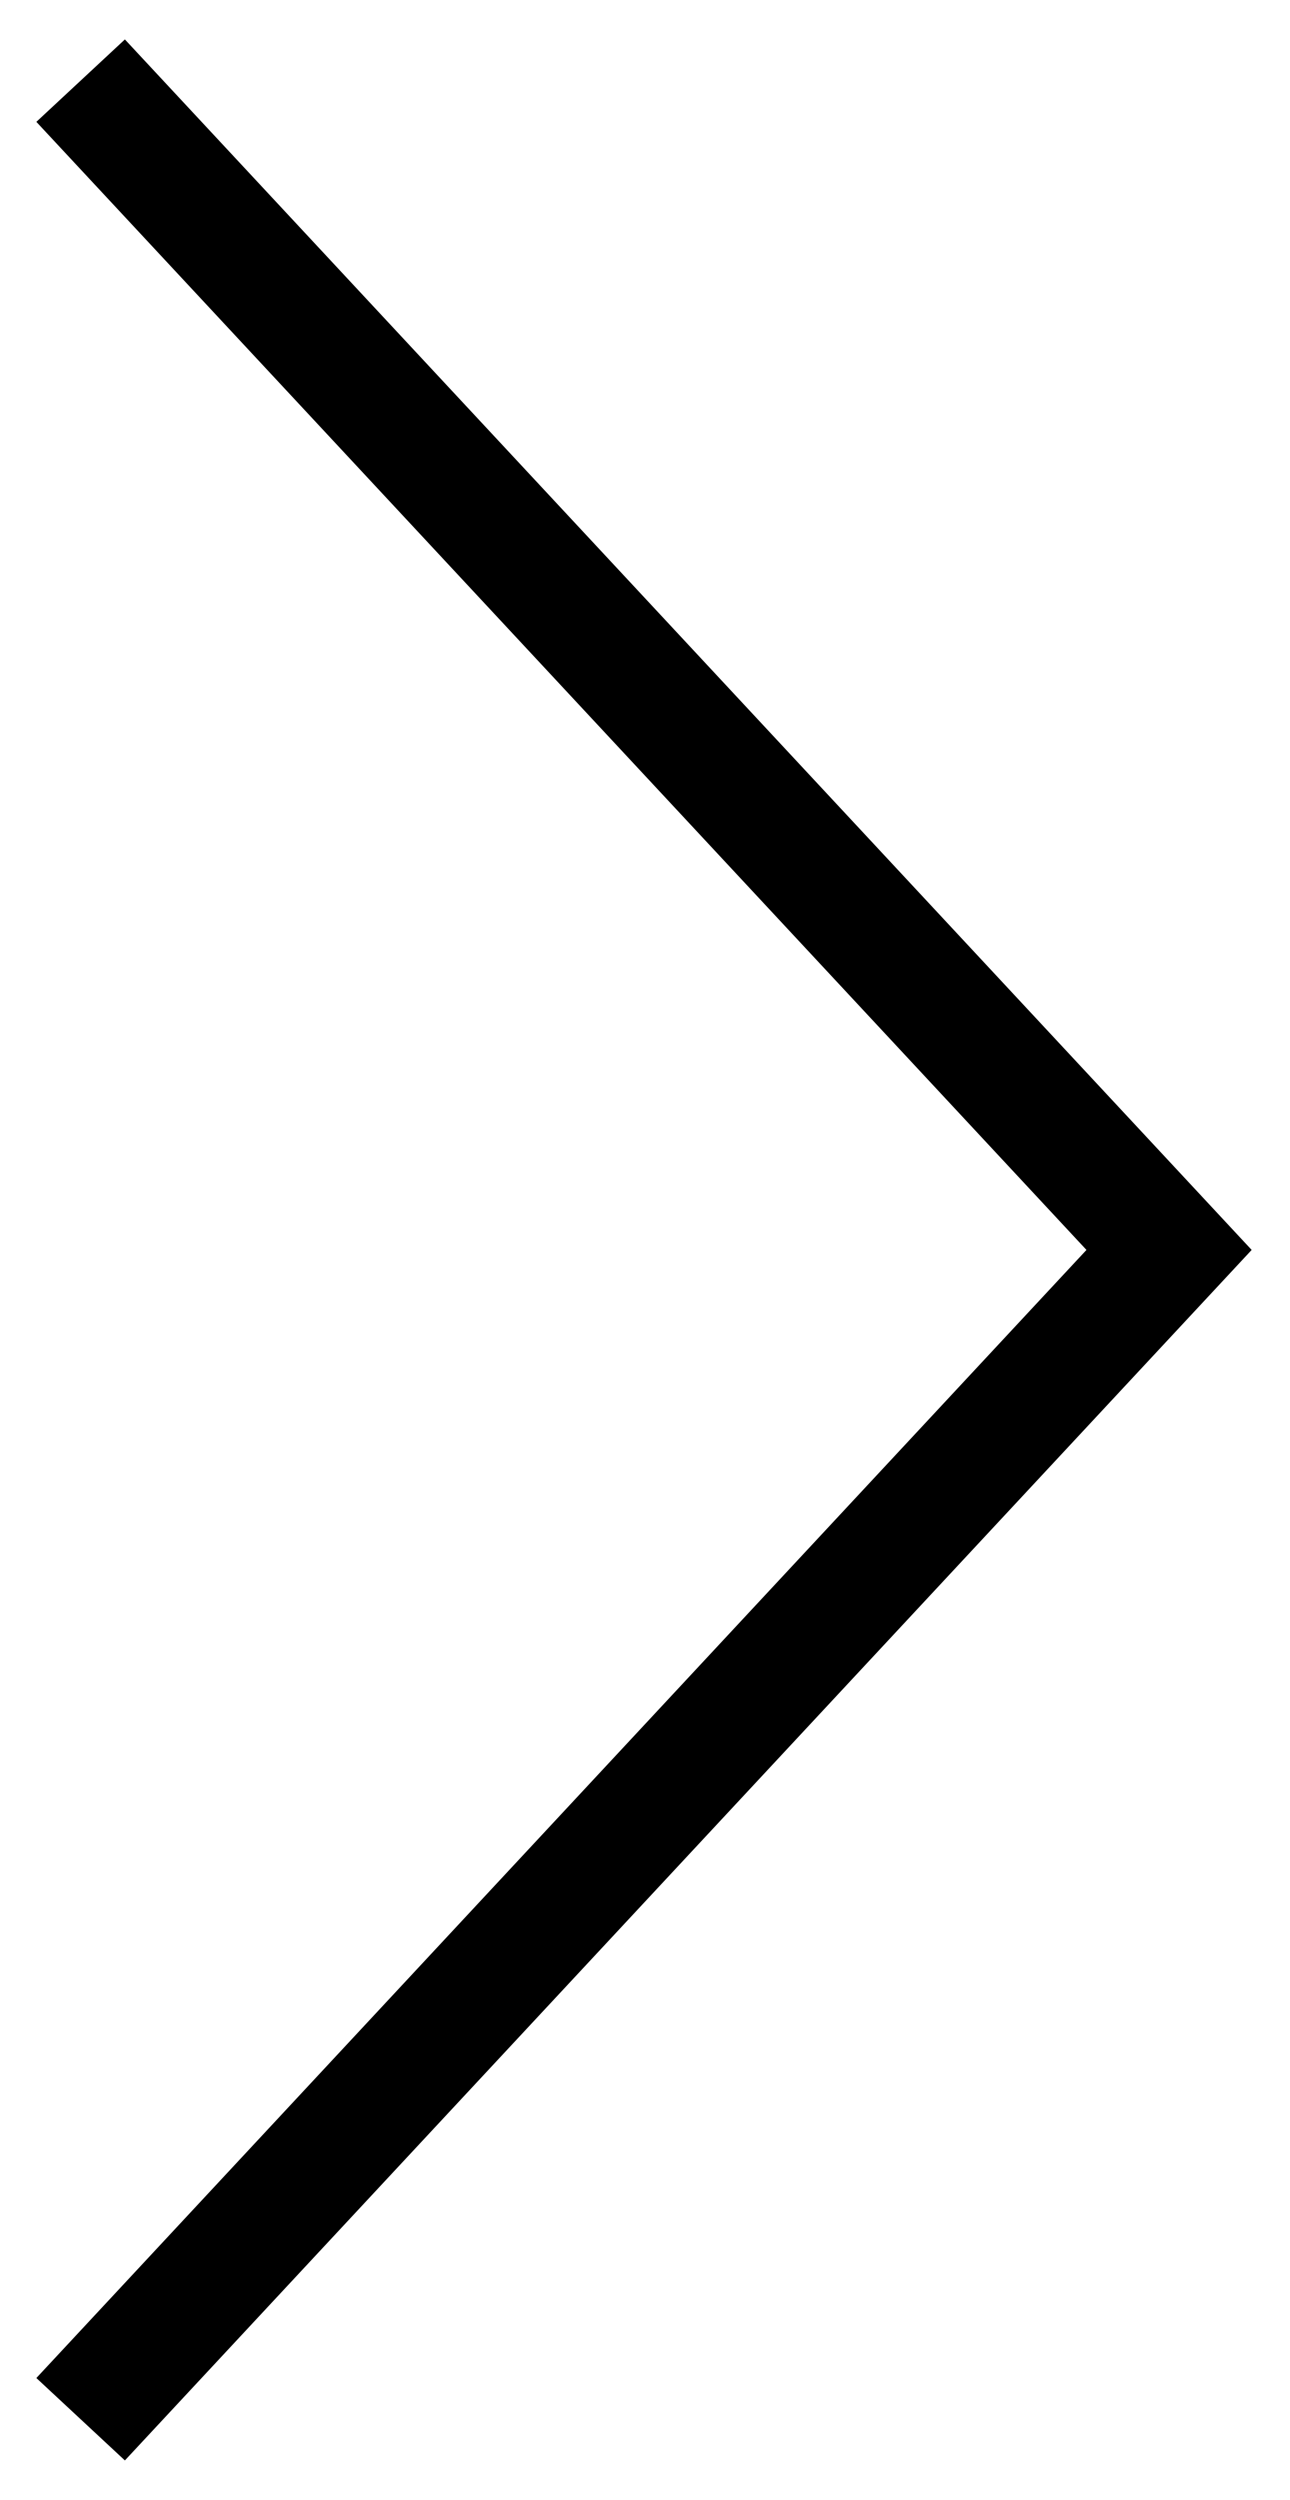 <svg width="32" height="62" viewBox="0 0 32 62" fill="none" xmlns="http://www.w3.org/2000/svg">
<path fill-rule="evenodd" clip-rule="evenodd" d="M31.049 31L3.098 0.978L0.902 3.022L26.951 31L0.902 58.978L3.098 61.022L31.049 31Z" fill="black"/>
</svg>
